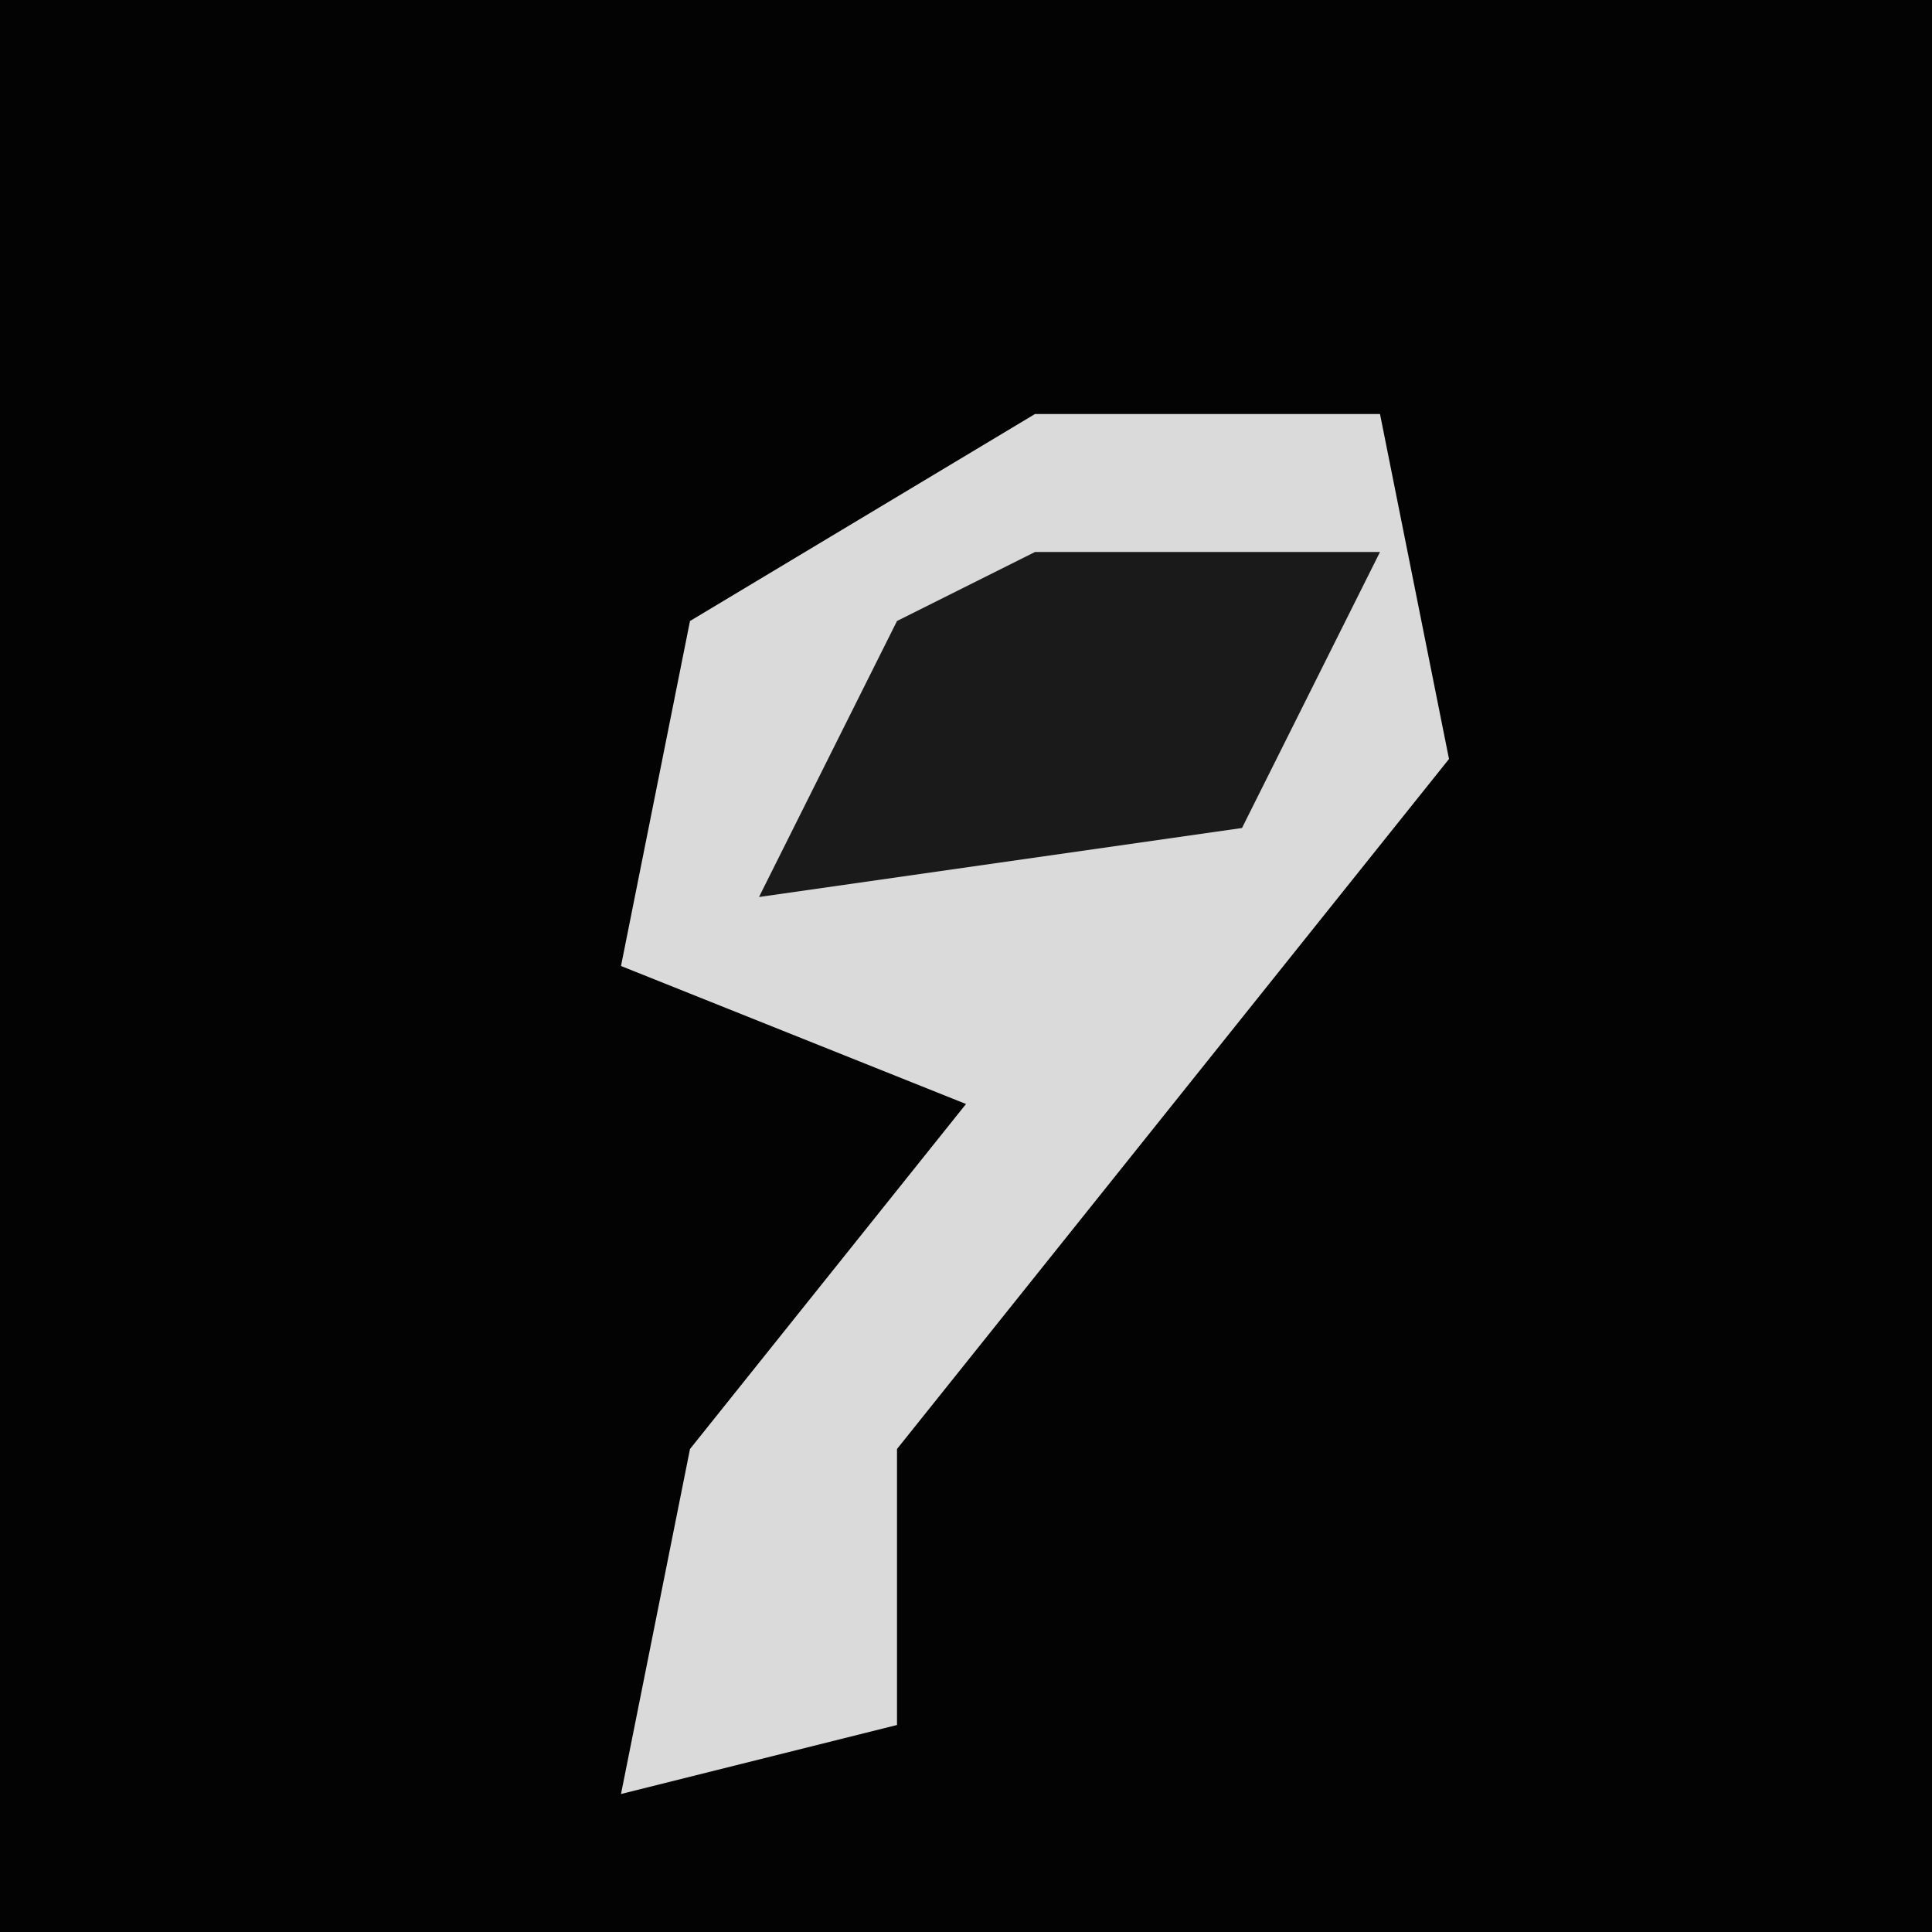 <?xml version="1.0" encoding="UTF-8"?>
<svg version="1.1" xmlns="http://www.w3.org/2000/svg" width="28" height="28">
<path d="M0,0 L28,0 L28,28 L0,28 Z " fill="#030303" transform="translate(0,0)"/>
<path d="M0,0 L5,0 L6,5 L-2,15 L-2,19 L-6,20 L-5,15 L-1,10 L-6,8 L-5,3 Z " fill="#DADADA" transform="translate(15,6)"/>
<path d="M0,0 L5,0 L3,4 L-4,5 L-2,1 Z " fill="#1A1A1A" transform="translate(15,8)"/>
</svg>
